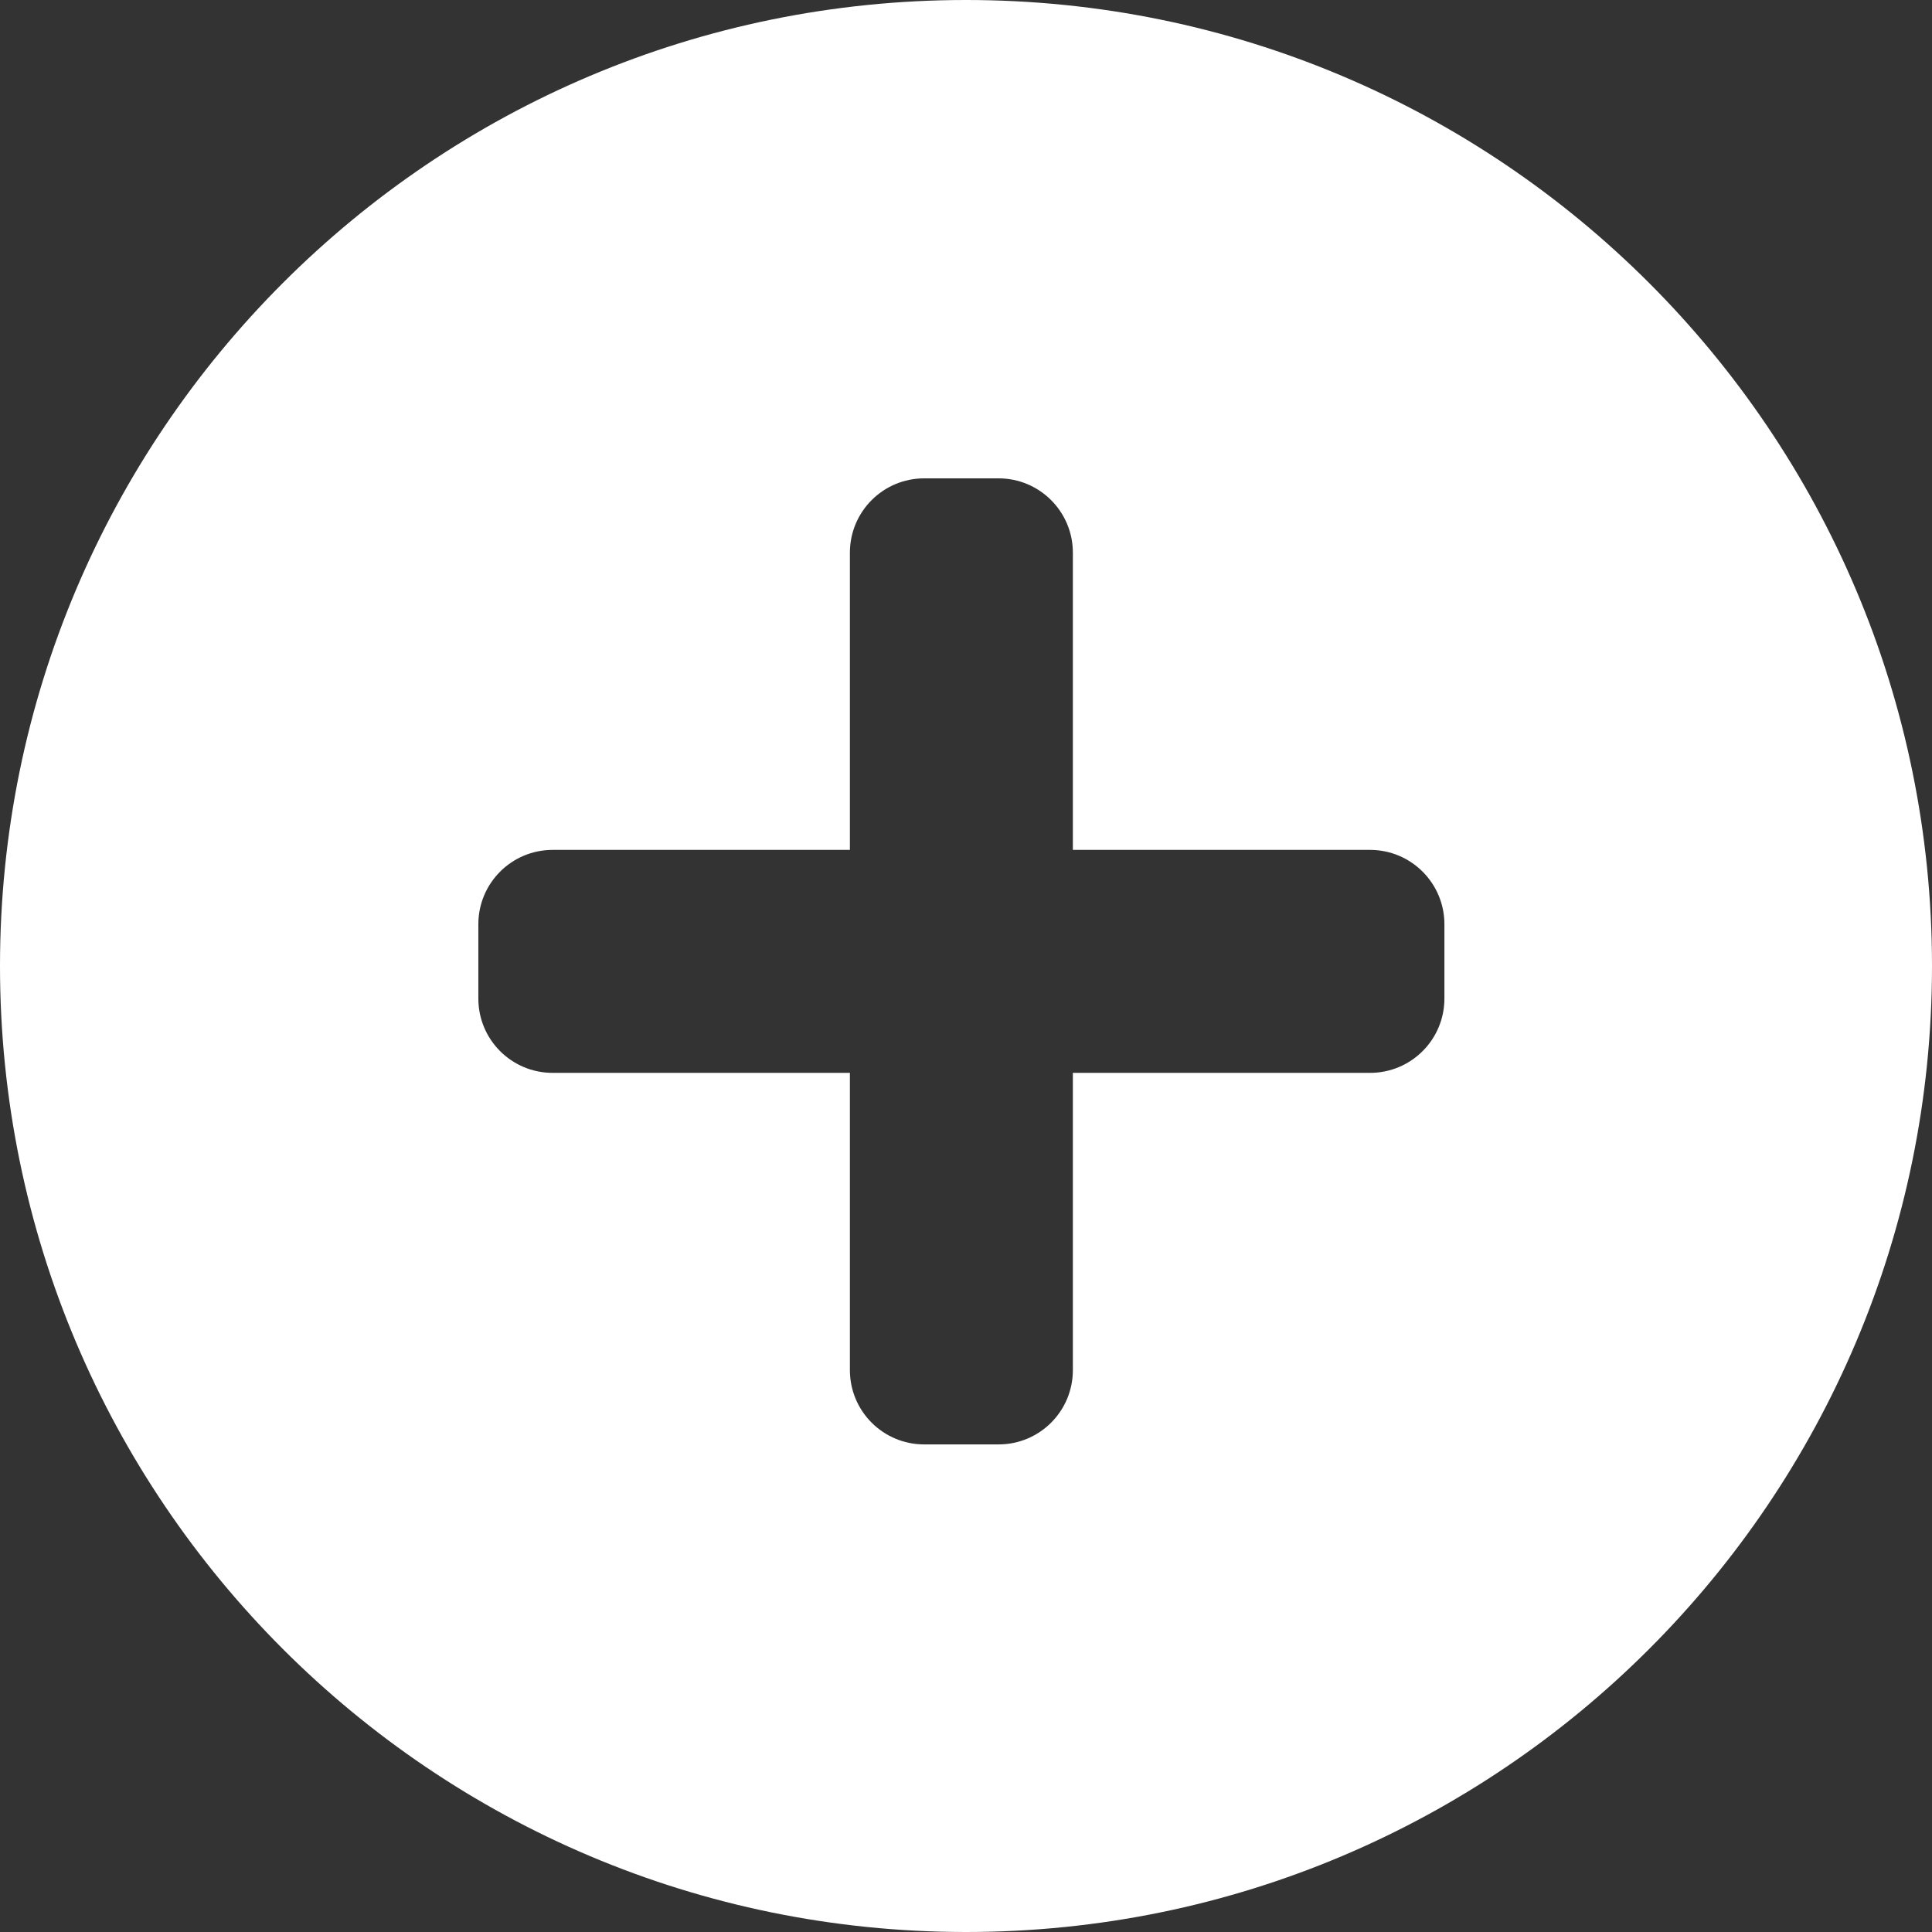 <svg version="1.1" xmlns="http://www.w3.org/2000/svg" fill="#fff" width="32" height="32" viewBox="0 0 32 32">
  <rect x="0" y="0" width="32" height="32" fill="#333333" stroke="none"/>
  <title>challenge</title>
  <path d="M16 32c-8.837 0-16-7.163-16-16s7.163-16 16-16 16 7.163 16 16-7.163 16-16 16zM23.924 15.308c0-0.679-0.551-1.231-1.231-1.231h-4.923v-4.923c0-0.679-0.55-1.231-1.231-1.231h-1.231c-0.681 0-1.231 0.551-1.231 1.231v4.923h-4.923c-0.681 0-1.231 0.551-1.231 1.231v1.231c0 0.681 0.55 1.231 1.231 1.231h4.923v4.923c0 0.681 0.55 1.231 1.231 1.231h1.231c0.681 0 1.231-0.55 1.231-1.231v-4.923h4.923c0.679 0 1.231-0.55 1.231-1.231v-1.231z"></path>
</svg>
